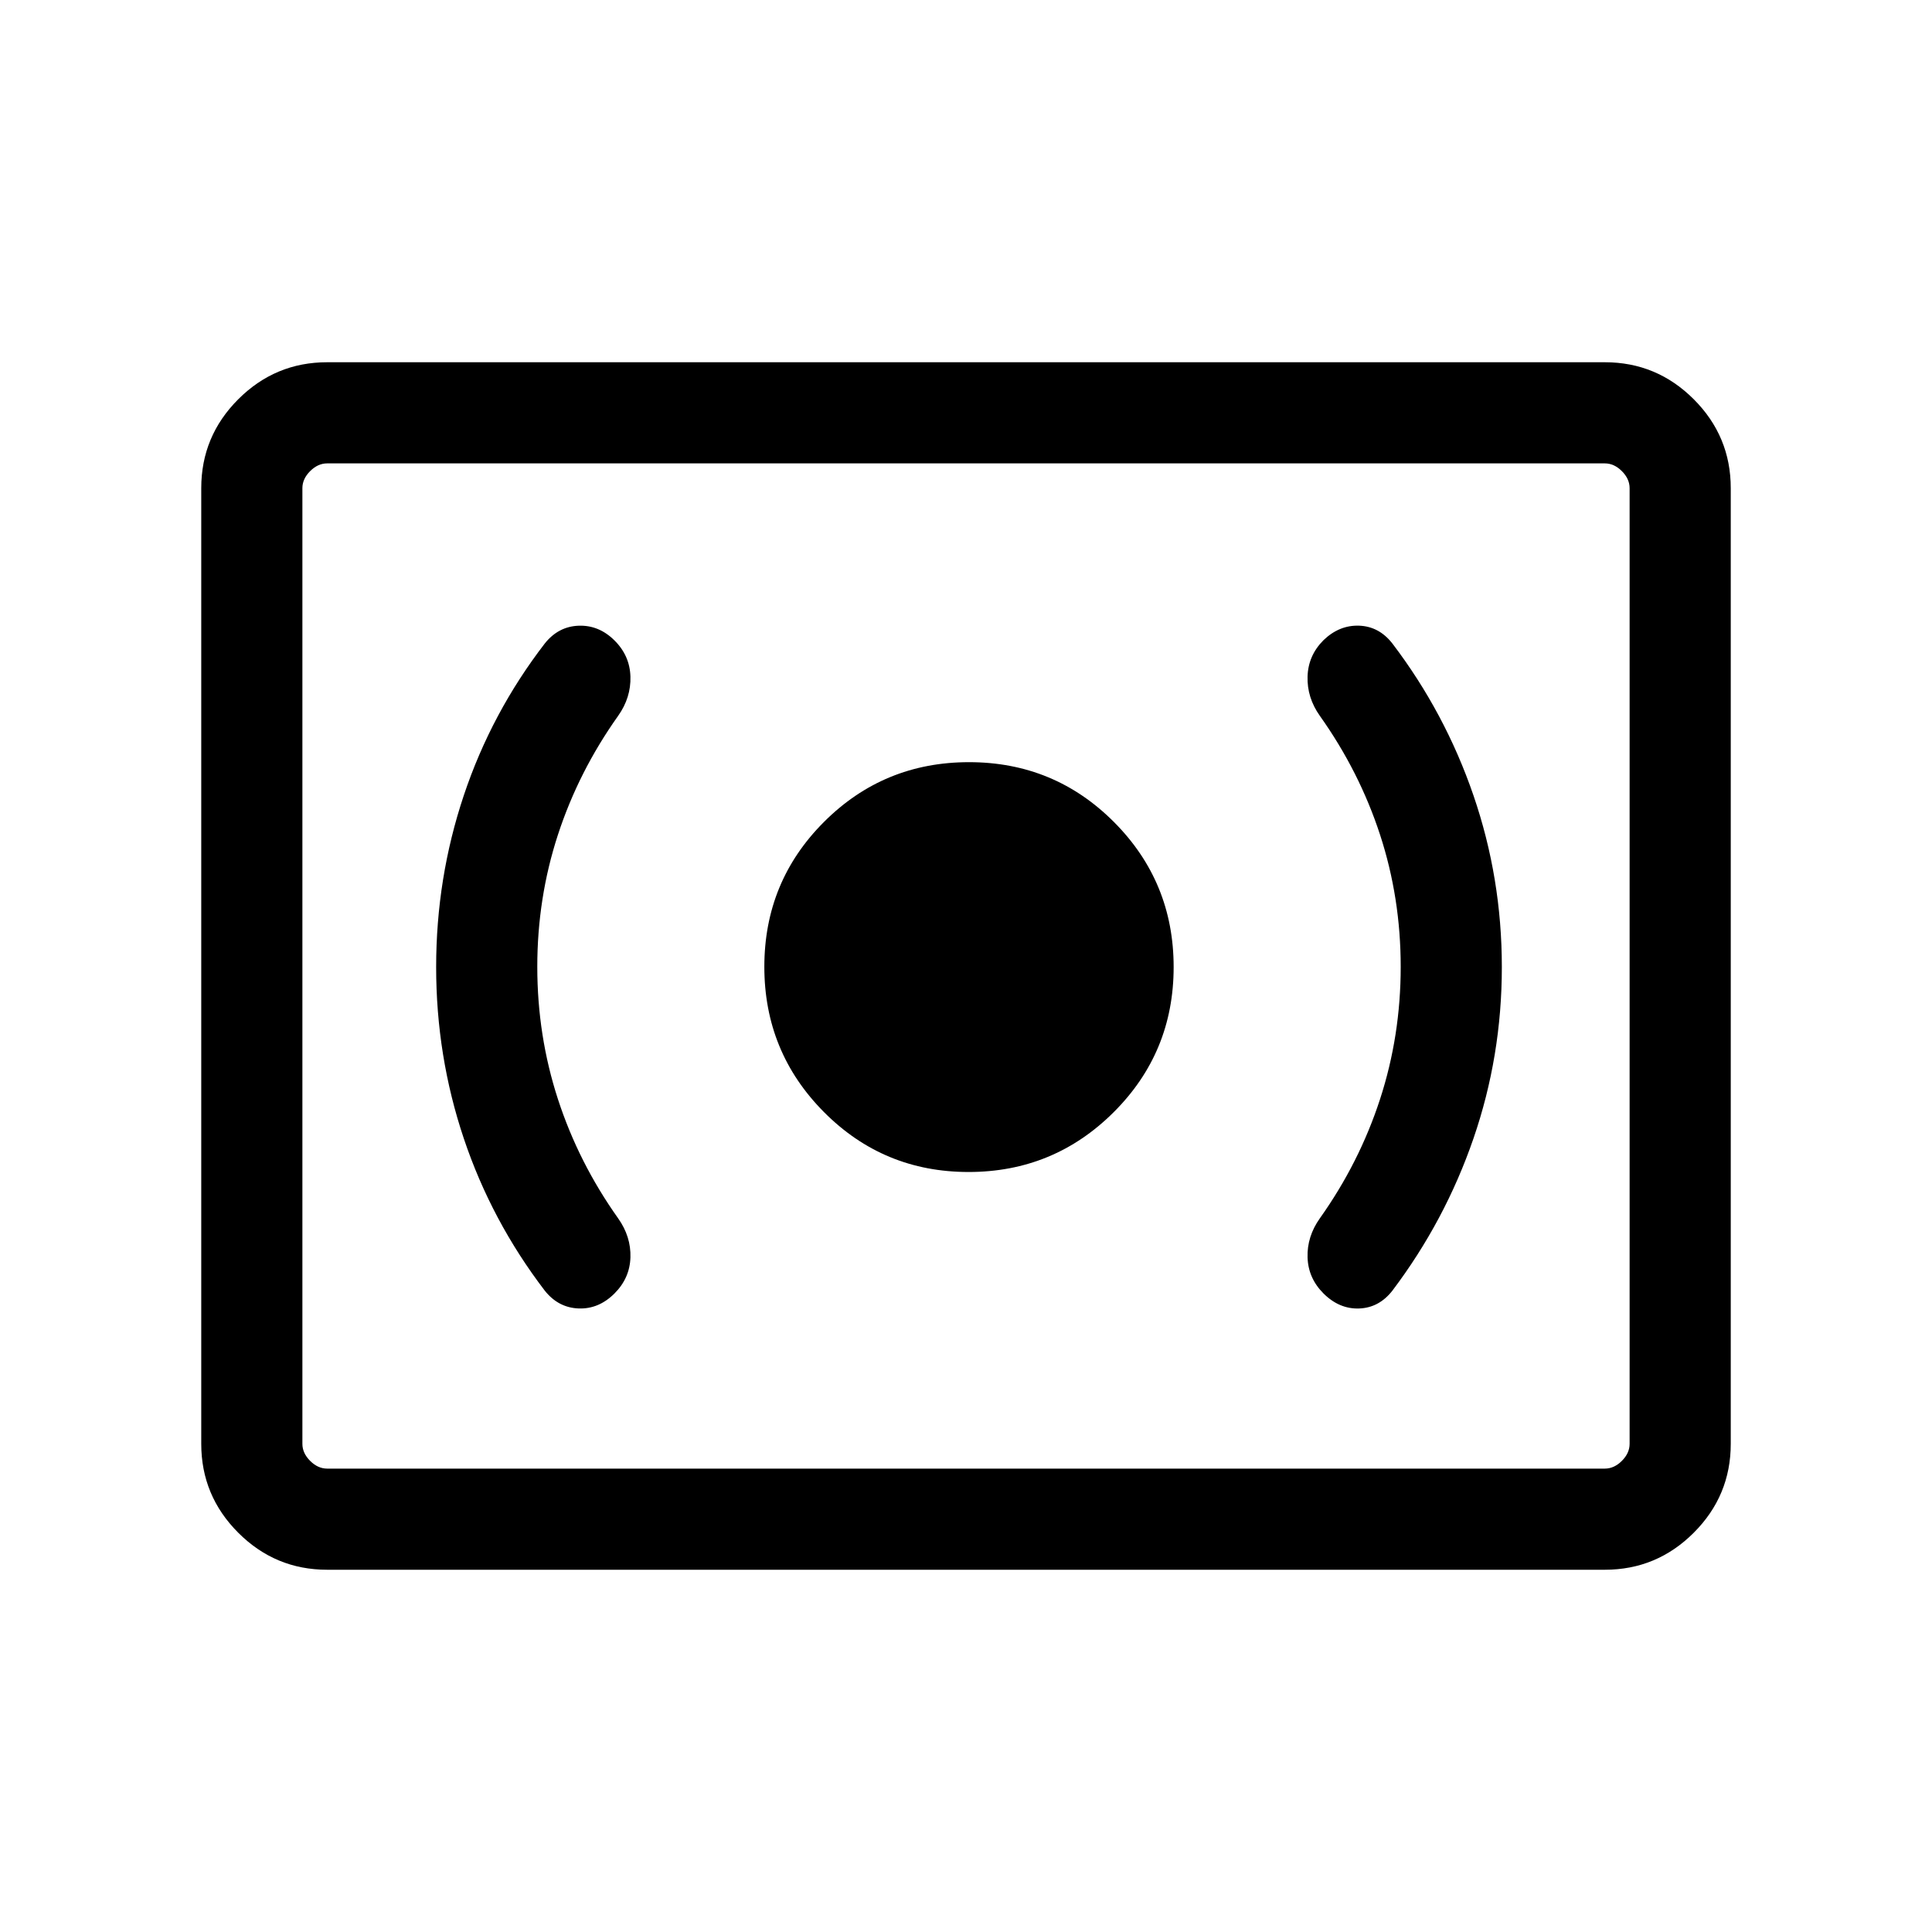 <svg xmlns="http://www.w3.org/2000/svg" height="40" viewBox="0 -960 960 960" width="40"><path d="M481.279-377.642q42.285 0 72.092-29.7 29.807-29.701 29.807-72.13 0-42.322-29.652-72.066-29.652-29.743-72.012-29.743t-72.039 29.652q-29.679 29.652-29.679 72.012t29.599 72.168q29.599 29.807 71.884 29.807ZM696.001-479.59q0 34.231-10.27 65.783-10.269 31.551-29.91 59.192-6.41 9.051-6.102 19.384.307 10.333 7.922 17.948 7.867 7.821 17.716 7.462 9.848-.359 16.463-8.795 26.234-34.718 40.335-75.671 14.101-40.953 14.101-85.179t-14.101-85.303q-14.101-41.077-40.335-75.538-6.615-8.436-16.463-8.795-9.849-.359-17.716 7.205-7.615 7.615-7.922 18.077-.308 10.461 6.102 19.512 19.641 27.641 29.91 59.064 10.27 31.423 10.27 65.654Zm-429.027 0q0-34.231 10.269-65.654 10.269-31.423 29.91-59.064 6.41-9.051 6.103-19.512-.308-10.462-8.035-18.066-7.708-7.575-17.73-7.197-10.022.377-16.747 8.776-26.547 34.461-40.286 75.538t-13.739 85.303q0 44.226 13.743 85.179 13.744 40.953 40.282 75.671 6.725 8.399 16.747 8.776 10.022.378 17.842-7.443 7.615-7.615 7.923-17.948.307-10.333-6.103-19.384-19.641-27.641-29.91-59.192-10.269-31.552-10.269-65.783ZM162.565-180.001q-25.788 0-44.176-18.388t-18.388-44.176v-474.87q0-25.788 18.388-44.176t44.176-18.388h634.87q25.788 0 44.176 18.388t18.388 44.176v474.87q0 25.788-18.388 44.176t-44.176 18.388h-634.87Zm0-50.255h634.87q4.616 0 8.462-3.847 3.847-3.846 3.847-8.462v-474.87q0-4.616-3.847-8.462-3.846-3.847-8.462-3.847h-634.87q-4.616 0-8.462 3.847-3.847 3.846-3.847 8.462v474.87q0 4.616 3.847 8.462 3.846 3.847 8.462 3.847Zm-12.309 0v-499.488 499.488Z"/></svg>